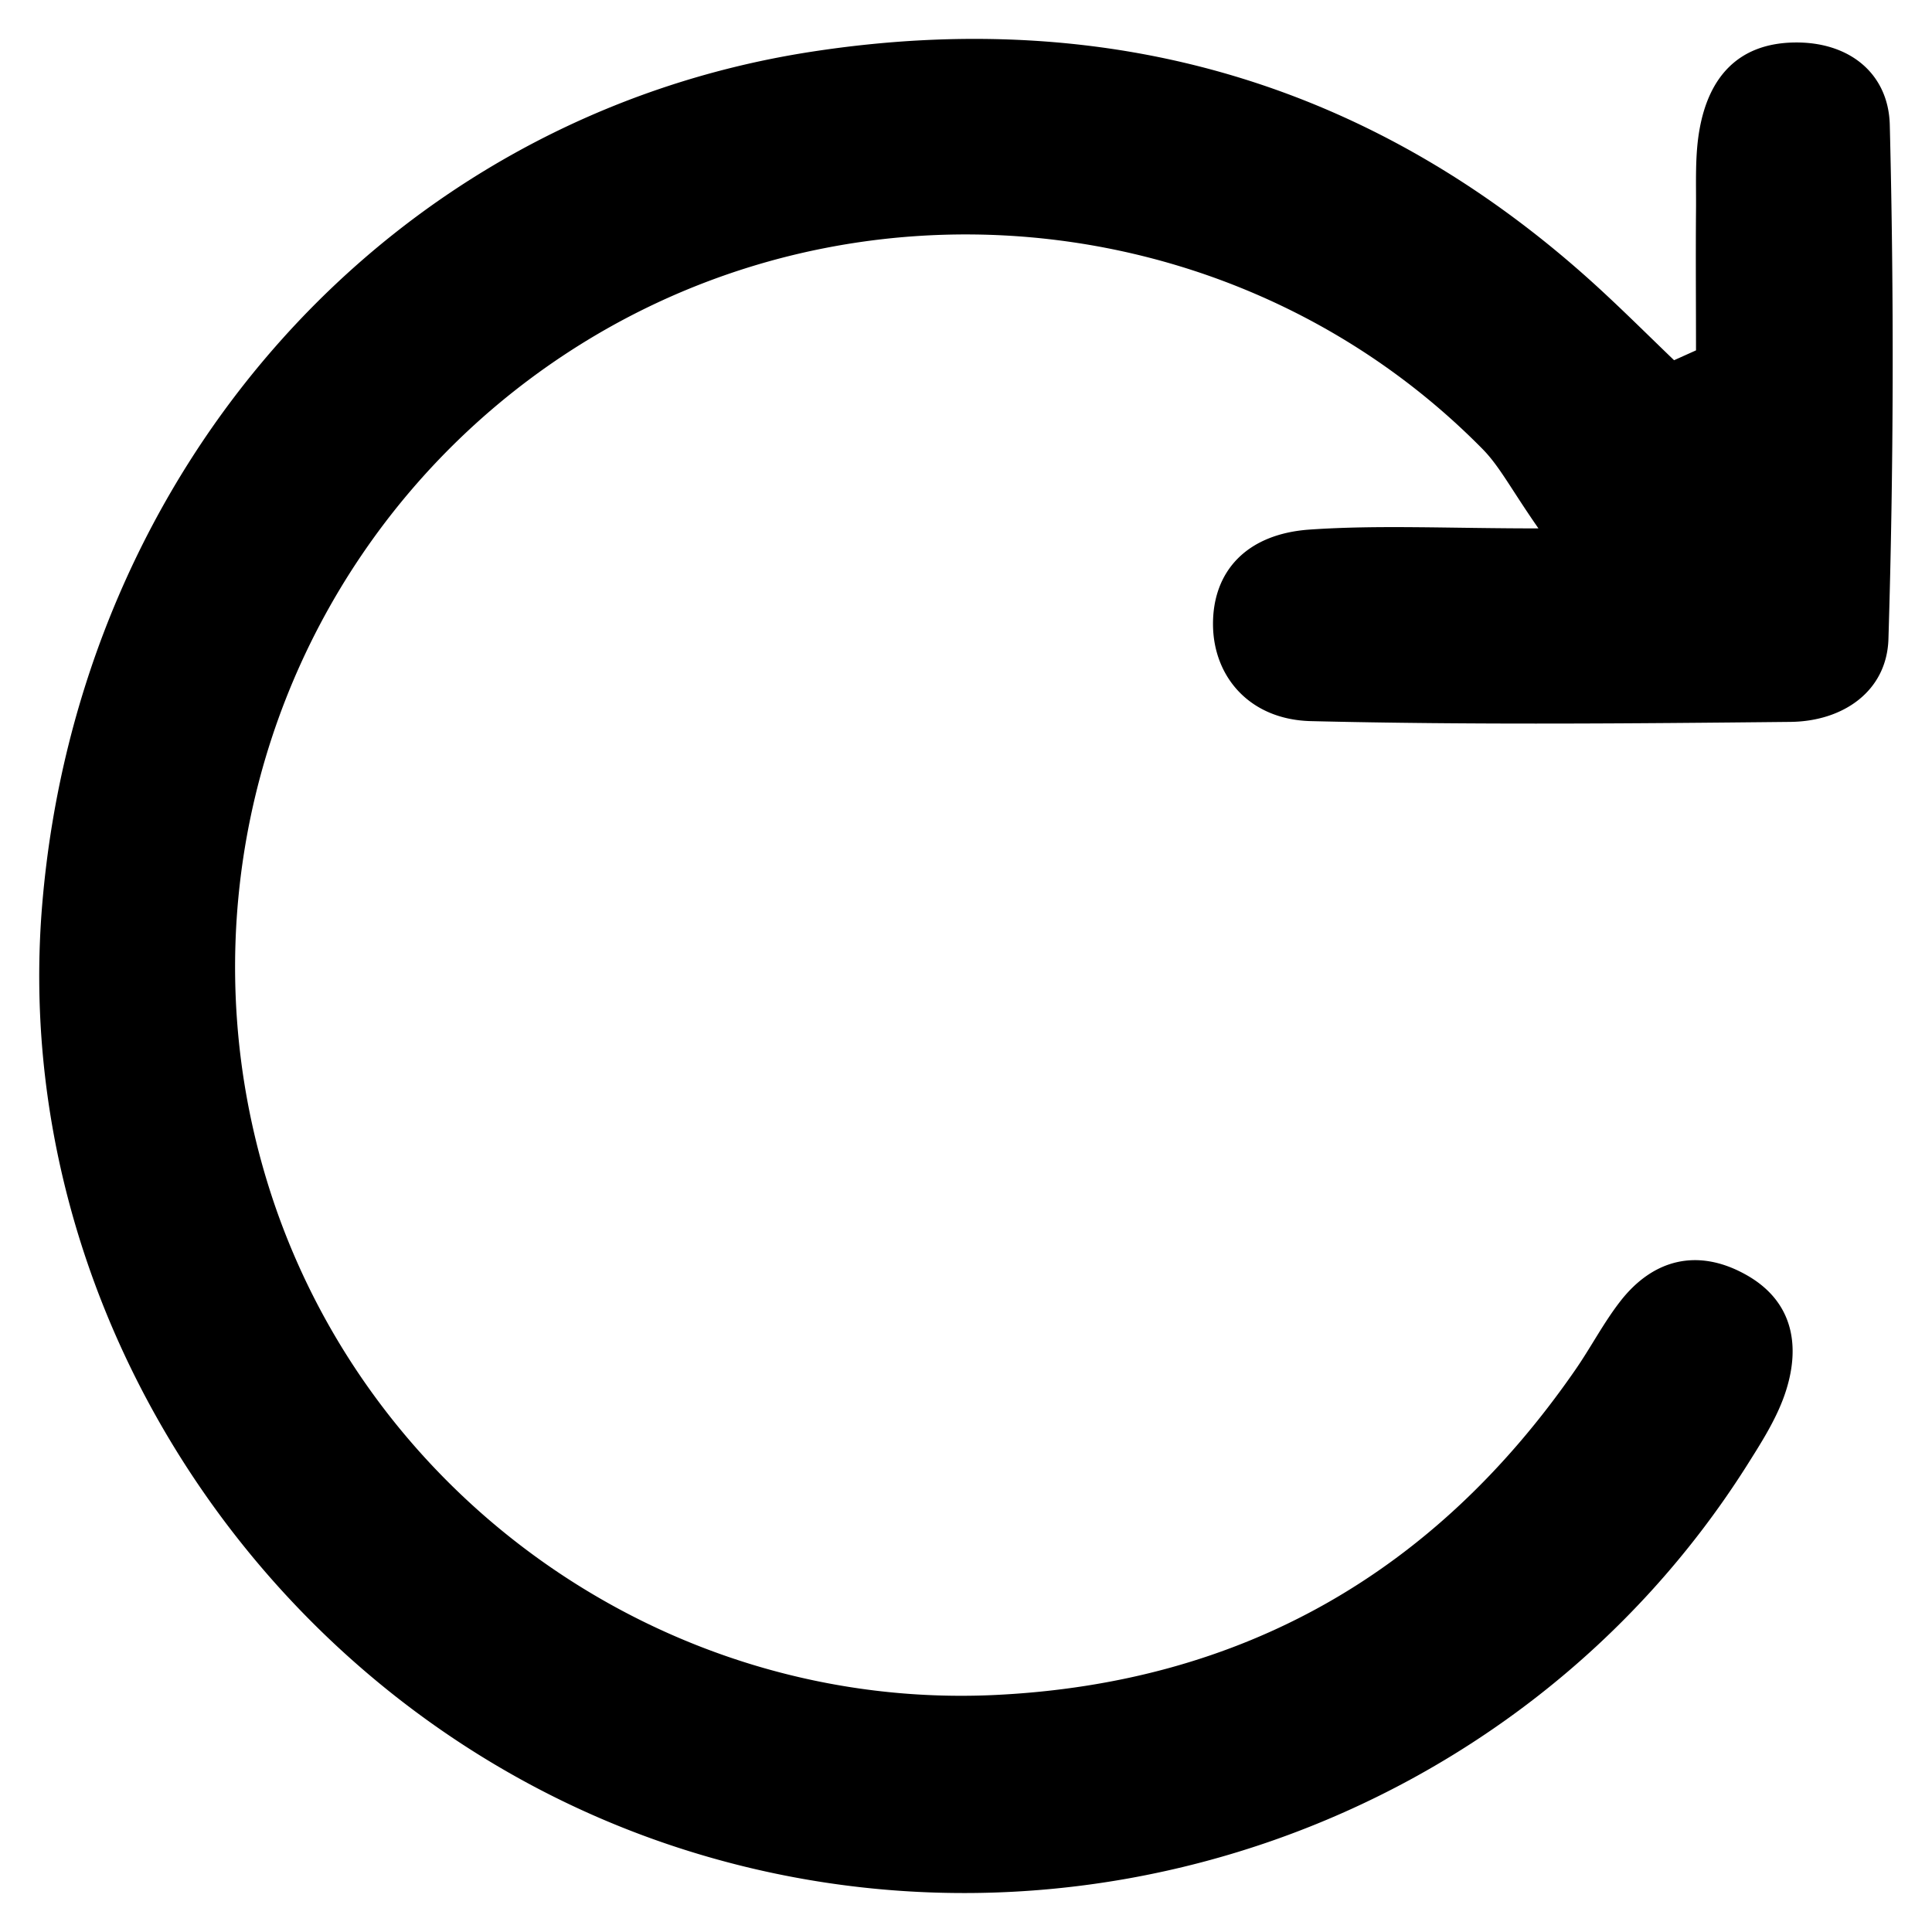 <svg id="palette-refresh" fill="none" viewBox="0 0 20 20"><path d="M19.563 1.293c-.013-.53-.417-.865-.996-.853-.58.012-.878.366-.973.897-.05.275-.034.563-.037.845-.004.481 0 .963 0 1.445l-.227.102c-.253-.243-.501-.49-.759-.728C14.248.859 11.491.06 8.404.535 4.045 1.205.816 4.833.437 9.363c-.355 4.25 2.386 8.355 6.501 9.737 4.163 1.397 8.794-.23 11.136-3.914.15-.238.307-.481.399-.743.178-.51.089-.984-.415-1.256-.484-.263-.944-.157-1.288.288-.172.222-.303.476-.464.708-1.451 2.096-3.445 3.238-5.997 3.363-3.416.166-6.548-2.05-7.544-5.316a7.597 7.597 0 0 1 3.437-8.781c2.957-1.724 6.754-1.23 9.147 1.201.175.178.293.412.577.82-.934 0-1.653-.037-2.367.012-.659.045-1.007.437-1.002.988.005.536.379.979 1.012.995 1.655.04 3.311.025 4.966.008.546-.006.997-.318 1.014-.857.054-1.773.058-3.55.014-5.323Z" fill="currentColor"></path></svg>